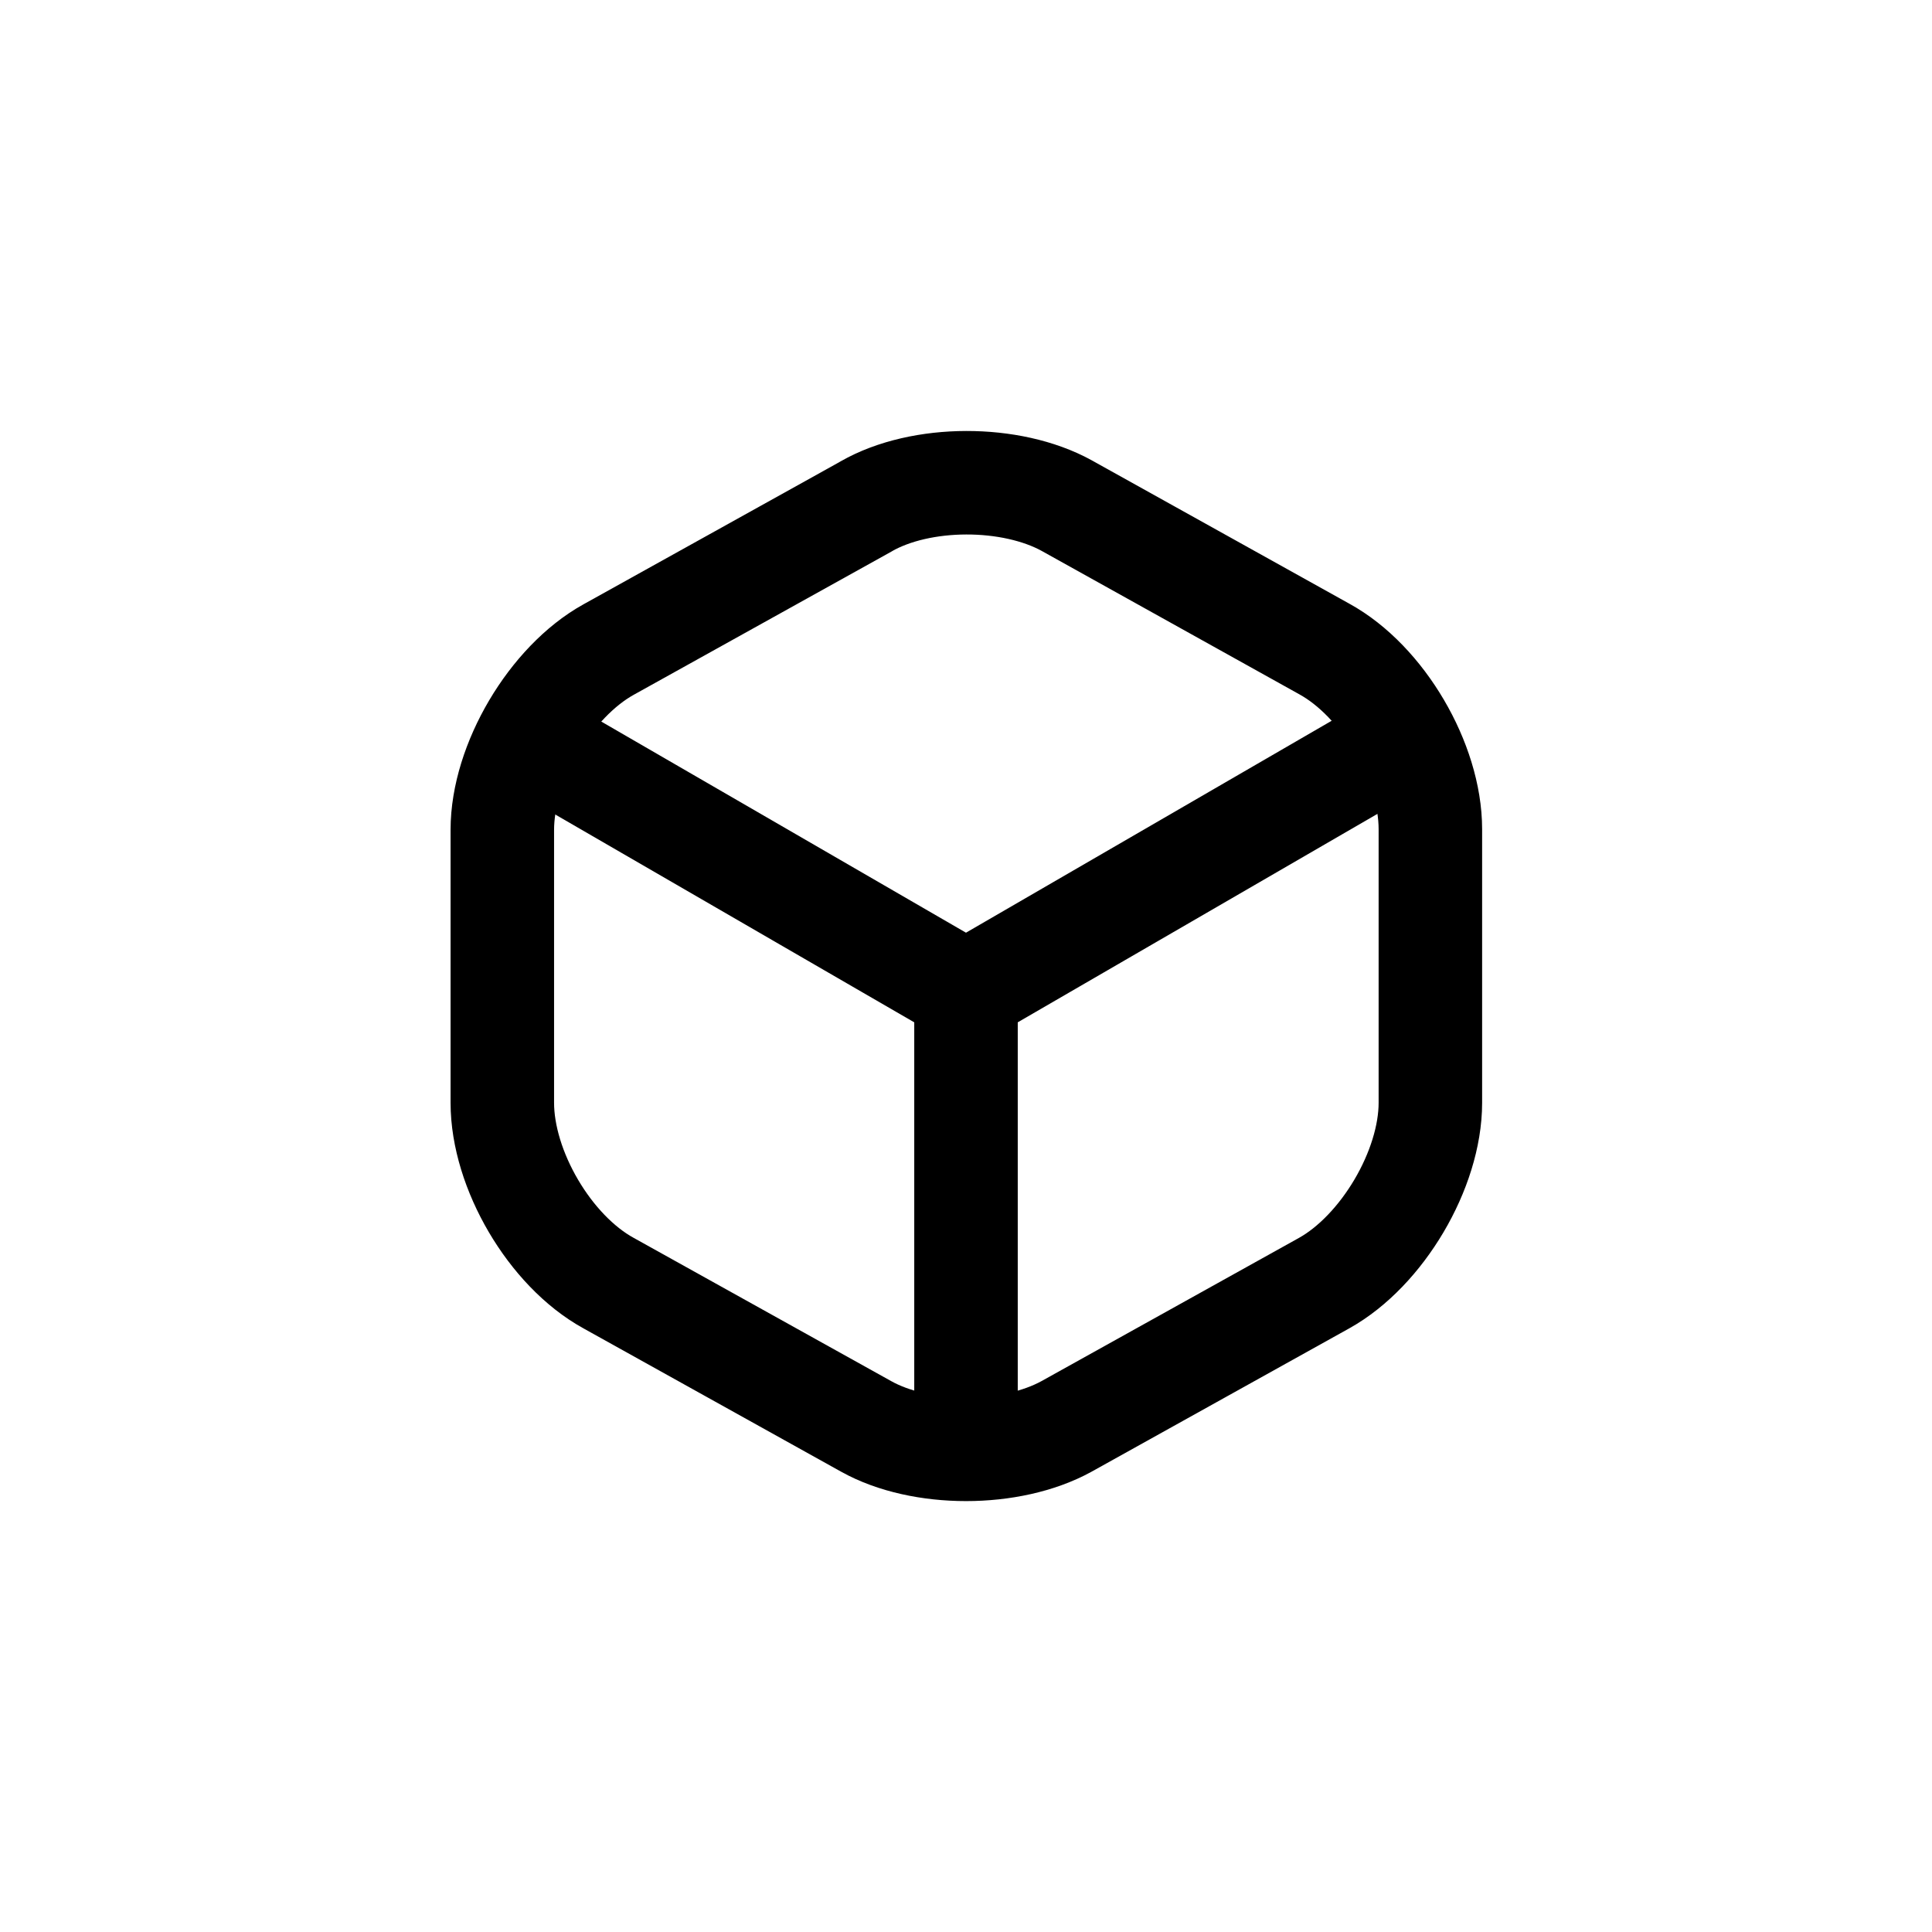 <svg xmlns="http://www.w3.org/2000/svg" width="14" height="14" fill="none" viewBox="0 0 14 14">
  <path stroke="currentColor" stroke-linecap="round" stroke-linejoin="round" stroke-width=".75" d="M3.908 5.402 7 7.192l3.068-1.778M7 10.366V7.187"/>
  <path stroke="currentColor" stroke-linecap="round" stroke-linejoin="round" stroke-width=".75" d="M6.276 3.67 4.41 4.707c-.42.233-.77.822-.77 1.306v1.978c0 .484.344 1.073.77 1.307l1.866 1.038c.397.222 1.05.222 1.453 0l1.866-1.038c.42-.234.77-.823.77-1.307V6.009c0-.485-.344-1.074-.77-1.307L7.73 3.664c-.403-.222-1.056-.222-1.453.005Z"/>
</svg>
